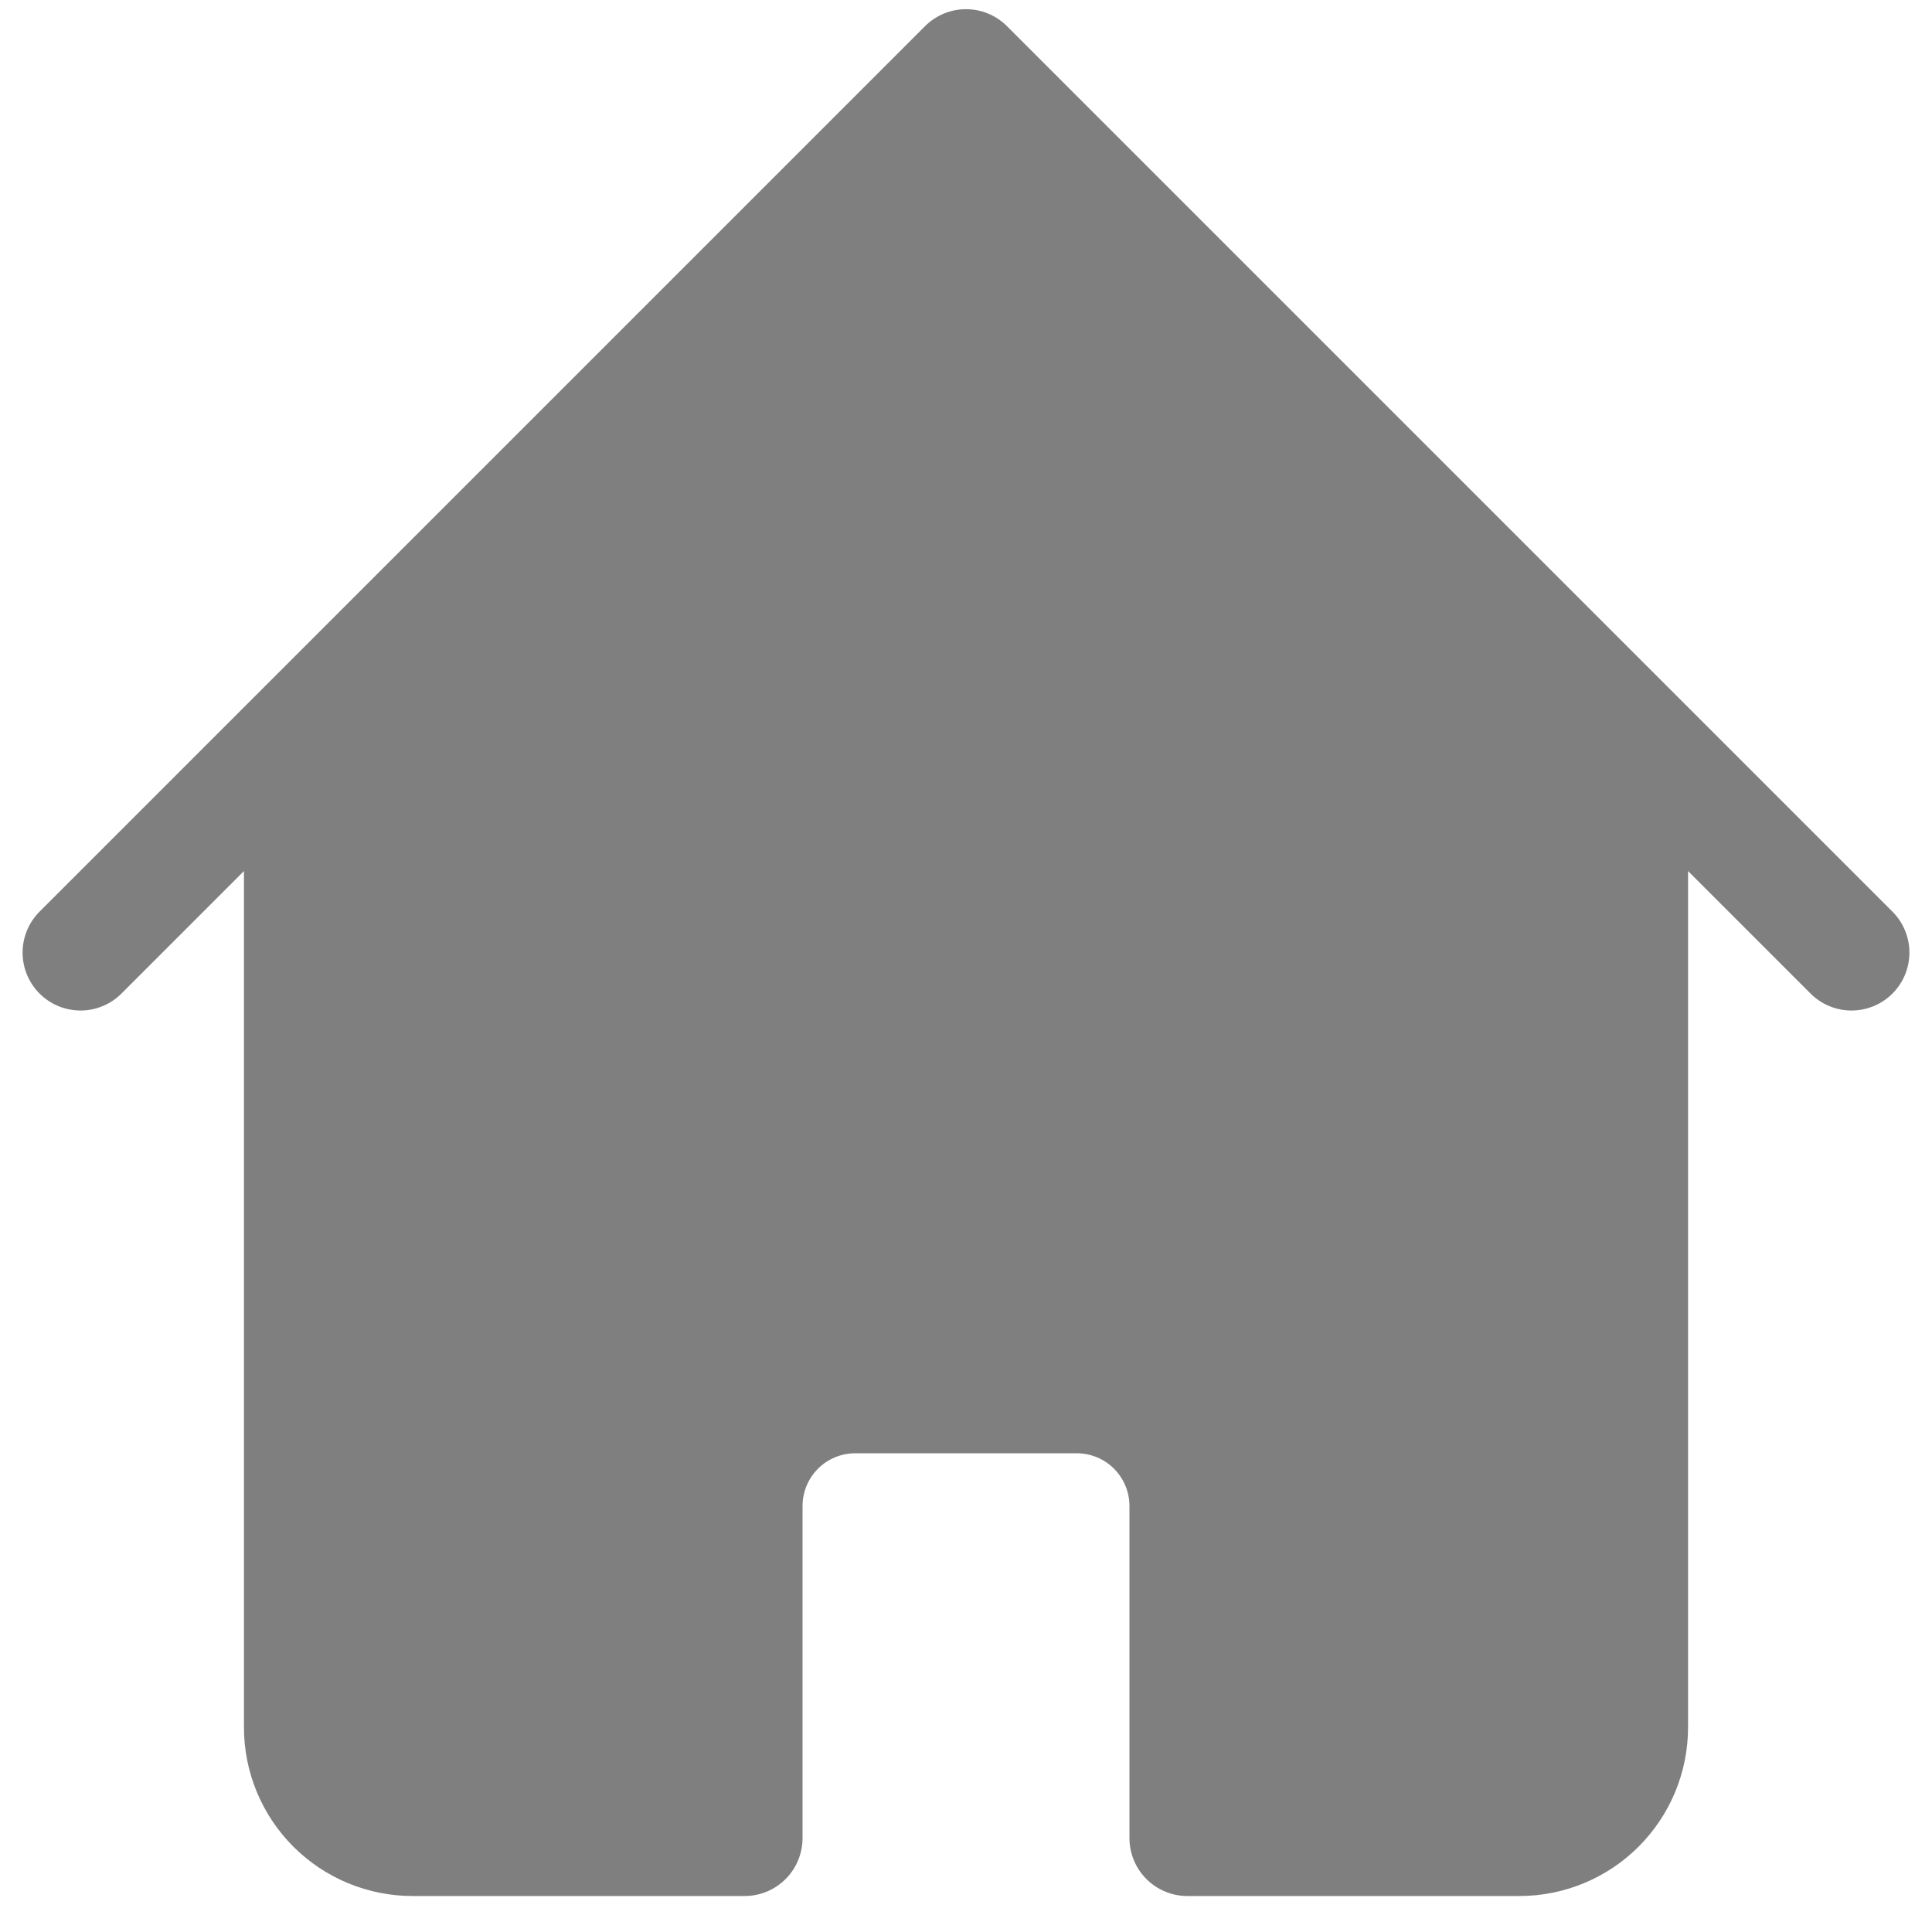 <svg width="48" height="48" viewBox="0 0 48 48" fill="none" xmlns="http://www.w3.org/2000/svg">
  <path d="M2 23.667L24 1.667L46 23.667M7.5 18.456V42.917C7.5 43.646 7.79 44.345 8.305 44.861C8.821 45.377 9.521 45.667 10.25 45.667H18.5V37.417C18.5 36.687 18.79 35.988 19.305 35.472C19.821 34.956 20.521 34.667 21.25 34.667H26.75C27.479 34.667 28.179 34.956 28.695 35.472C29.21 35.988 29.5 36.687 29.5 37.417V45.667H37.75C38.479 45.667 39.179 45.377 39.694 44.861C40.21 44.345 40.5 43.646 40.5 42.917V18.456" stroke="#7F7F7F" stroke-width="2.878" stroke-linecap="round" stroke-linejoin="round"/>
  <path d="M17.676 38V45H9.11C8.681 45 8.334 44.652 8.334 44.224V17.559L24.046 1L39.334 17.559V44.224C39.334 44.652 38.986 45 38.557 45H30.416V38C30.416 35.856 28.678 34.118 26.534 34.118H21.558C19.414 34.118 17.676 35.856 17.676 38Z" fill="#7F7F7F"/>
</svg>
